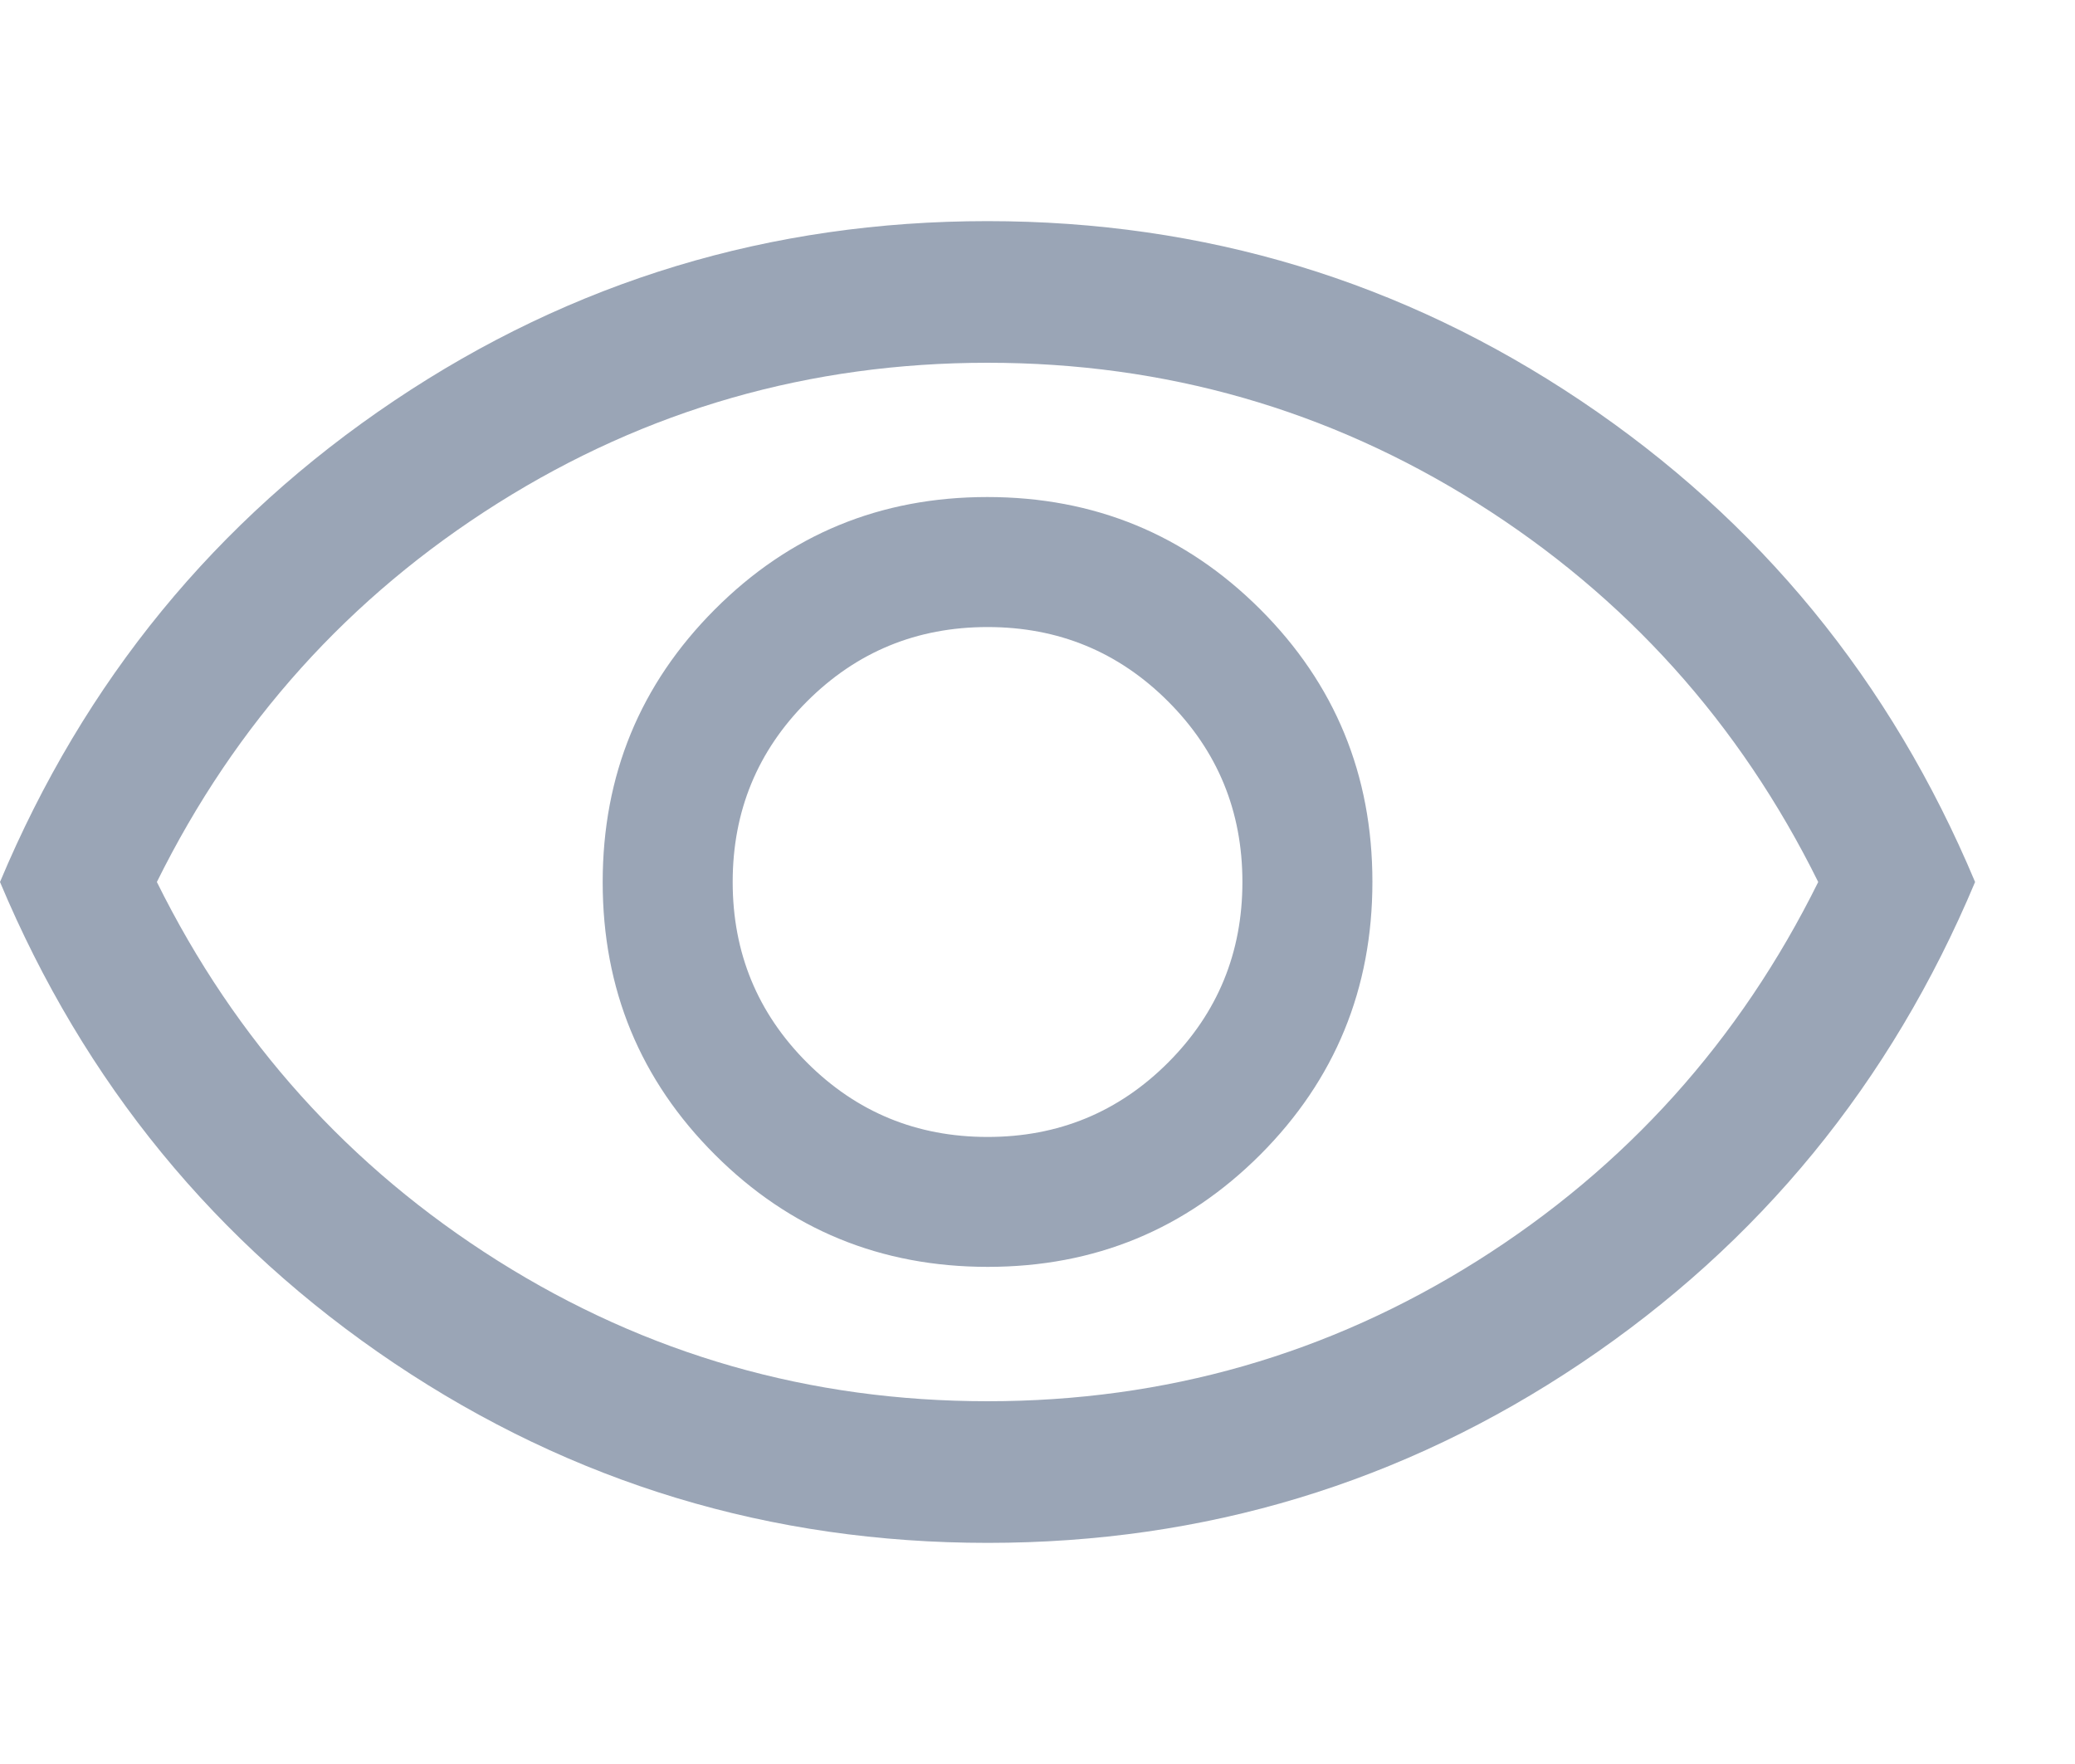 <svg width="20" height="17" viewBox="0 0 20 17" fill="none" xmlns="http://www.w3.org/2000/svg">
<path d="M9.521 12.209C10.552 12.209 11.427 11.848 12.148 11.127C12.868 10.405 13.228 9.529 13.228 8.498C13.228 7.467 12.867 6.591 12.146 5.871C11.424 5.151 10.547 4.79 9.516 4.79C8.486 4.79 7.61 5.151 6.89 5.873C6.169 6.595 5.809 7.471 5.809 8.502C5.809 9.533 6.17 10.409 6.892 11.129C7.613 11.849 8.49 12.209 9.521 12.209ZM9.519 10.957C8.836 10.957 8.256 10.718 7.778 10.24C7.301 9.762 7.062 9.182 7.062 8.5C7.062 7.817 7.301 7.237 7.778 6.76C8.256 6.282 8.836 6.043 9.519 6.043C10.201 6.043 10.781 6.282 11.259 6.76C11.736 7.237 11.975 7.817 11.975 8.5C11.975 9.182 11.736 9.762 11.259 10.24C10.781 10.718 10.201 10.957 9.519 10.957ZM9.52 14.869C7.427 14.869 5.521 14.292 3.8 13.138C2.08 11.983 0.813 10.437 0 8.5C0.813 6.562 2.079 5.016 3.799 3.862C5.519 2.708 7.425 2.131 9.517 2.131C11.61 2.131 13.516 2.708 15.237 3.862C16.957 5.016 18.224 6.562 19.037 8.5C18.224 10.437 16.958 11.983 15.238 13.138C13.518 14.292 11.612 14.869 9.52 14.869ZM9.519 13.504C11.232 13.504 12.805 13.053 14.239 12.151C15.671 11.248 16.767 10.031 17.525 8.5C16.767 6.968 15.671 5.751 14.239 4.849C12.805 3.947 11.232 3.496 9.519 3.496C7.805 3.496 6.232 3.947 4.799 4.849C3.366 5.751 2.27 6.968 1.512 8.5C2.27 10.031 3.366 11.248 4.799 12.151C6.232 13.053 7.805 13.504 9.519 13.504Z" fill="#9AA5B6"/>
</svg>
